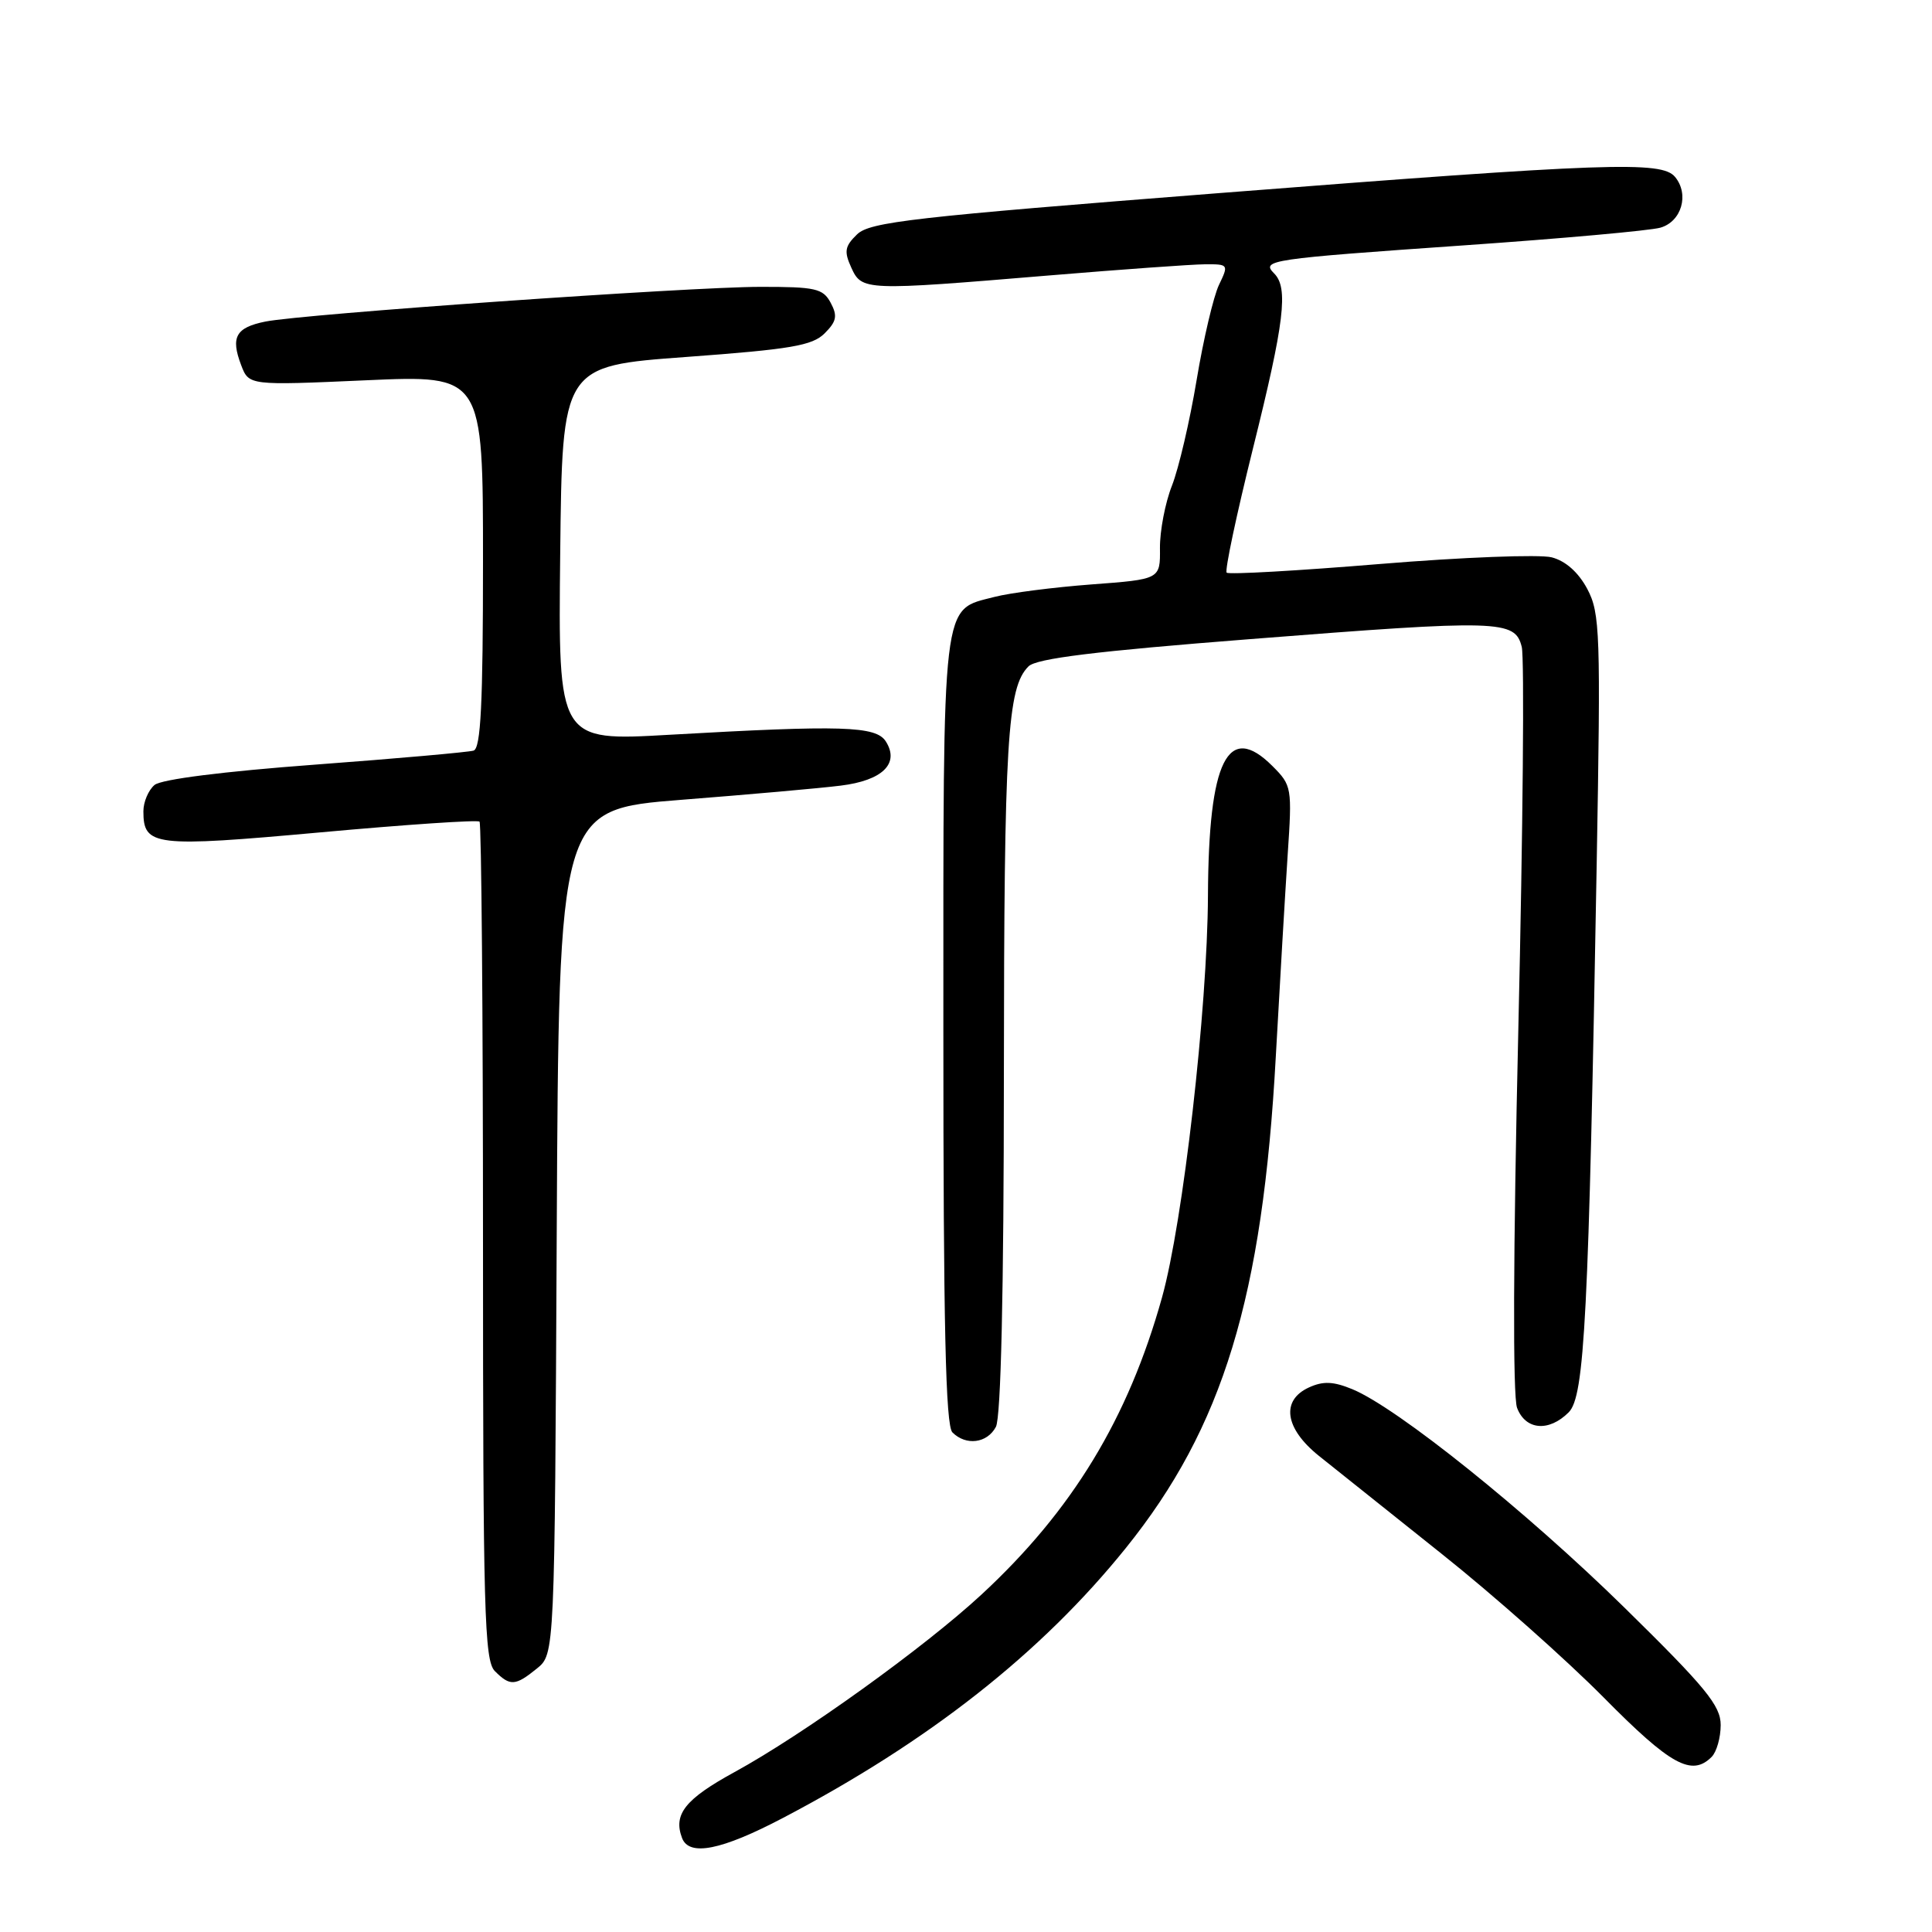 <?xml version="1.0" encoding="UTF-8" standalone="no"?>
<!DOCTYPE svg PUBLIC "-//W3C//DTD SVG 1.1//EN" "http://www.w3.org/Graphics/SVG/1.1/DTD/svg11.dtd" >
<svg xmlns="http://www.w3.org/2000/svg" xmlns:xlink="http://www.w3.org/1999/xlink" version="1.1" viewBox="0 0 256 256">
 <g >
 <path fill="currentColor"
d=" M 103.70 240.91 C 123.07 230.76 137.98 219.03 149.18 205.12 C 162.05 189.14 167.31 171.91 169.05 140.00 C 169.58 130.38 170.29 118.37 170.62 113.32 C 171.22 104.36 171.18 104.08 168.60 101.50 C 162.69 95.60 160.14 100.74 160.06 118.69 C 159.99 133.71 156.76 161.94 153.97 171.93 C 149.49 187.96 142.09 200.15 130.05 211.29 C 122.49 218.29 106.42 229.84 97.33 234.81 C 90.78 238.39 89.18 240.41 90.38 243.56 C 91.33 246.01 95.58 245.17 103.70 240.91 Z  M 226.80 232.80 C 227.46 232.14 228.00 230.24 228.00 228.57 C 228.00 226.01 226.03 223.60 215.25 213.02 C 202.27 200.28 185.17 186.55 179.20 184.08 C 176.68 183.04 175.33 182.98 173.45 183.84 C 169.70 185.55 170.23 189.27 174.75 192.90 C 176.81 194.55 184.12 200.39 191.00 205.87 C 197.88 211.34 207.54 219.92 212.48 224.91 C 221.36 233.90 224.16 235.44 226.80 232.80 Z  M 71.14 221.09 C 73.50 219.18 73.50 219.18 73.77 163.22 C 74.05 107.26 74.05 107.26 90.27 105.98 C 99.20 105.28 108.70 104.44 111.39 104.10 C 116.94 103.42 119.23 101.17 117.38 98.25 C 116.08 96.19 111.58 96.06 88.73 97.36 C 73.96 98.21 73.96 98.21 74.23 73.35 C 74.50 48.50 74.50 48.50 90.92 47.30 C 104.80 46.28 107.64 45.80 109.27 44.17 C 110.85 42.59 111.00 41.86 110.07 40.12 C 109.05 38.22 108.07 38.00 100.71 38.01 C 91.25 38.02 40.14 41.61 35.16 42.61 C 31.25 43.40 30.54 44.66 31.95 48.37 C 32.98 51.08 32.98 51.08 48.49 50.39 C 64.00 49.70 64.00 49.70 64.00 74.38 C 64.00 93.25 63.71 99.16 62.75 99.46 C 62.06 99.67 52.60 100.51 41.73 101.32 C 29.62 102.22 21.39 103.26 20.48 104.01 C 19.67 104.69 19.00 106.26 19.00 107.50 C 19.00 112.13 20.41 112.29 42.49 110.29 C 53.81 109.26 63.29 108.62 63.54 108.87 C 63.79 109.13 64.00 134.20 64.00 164.60 C 64.00 213.50 64.18 220.04 65.57 221.43 C 67.59 223.45 68.28 223.41 71.14 221.09 Z  M 131.96 189.07 C 132.63 187.82 133.01 171.25 133.02 142.32 C 133.05 98.13 133.47 91.10 136.28 88.30 C 137.32 87.25 145.14 86.29 165.60 84.69 C 198.82 82.08 200.75 82.14 201.64 85.72 C 202.00 87.15 201.80 109.87 201.19 136.21 C 200.50 165.99 200.44 185.02 201.02 186.55 C 202.14 189.50 205.23 189.77 207.86 187.14 C 209.97 185.03 210.51 174.53 211.57 114.50 C 212.11 83.82 212.02 81.26 210.33 78.05 C 209.15 75.84 207.46 74.33 205.61 73.85 C 204.02 73.44 193.79 73.83 182.87 74.73 C 171.96 75.63 162.81 76.15 162.54 75.88 C 162.27 75.61 163.84 68.21 166.02 59.44 C 170.20 42.66 170.74 38.14 168.83 36.23 C 167.07 34.47 168.18 34.31 194.00 32.51 C 206.93 31.61 218.62 30.56 220.00 30.17 C 222.82 29.37 223.87 25.75 221.95 23.44 C 220.18 21.31 213.09 21.56 161.50 25.59 C 120.98 28.76 115.27 29.41 113.57 31.05 C 111.94 32.63 111.82 33.31 112.80 35.46 C 114.20 38.53 114.53 38.54 139.00 36.50 C 148.62 35.70 157.93 35.03 159.67 35.02 C 162.79 35.00 162.82 35.05 161.52 37.75 C 160.80 39.26 159.46 44.93 158.56 50.35 C 157.66 55.76 156.19 62.06 155.29 64.35 C 154.39 66.63 153.68 70.36 153.70 72.63 C 153.74 76.76 153.74 76.76 144.62 77.44 C 139.60 77.82 133.83 78.56 131.79 79.09 C 124.72 80.93 125.00 78.56 125.00 136.52 C 125.00 175.69 125.30 188.90 126.20 189.80 C 128.00 191.60 130.80 191.25 131.96 189.07 Z "/>
</g>
</svg>